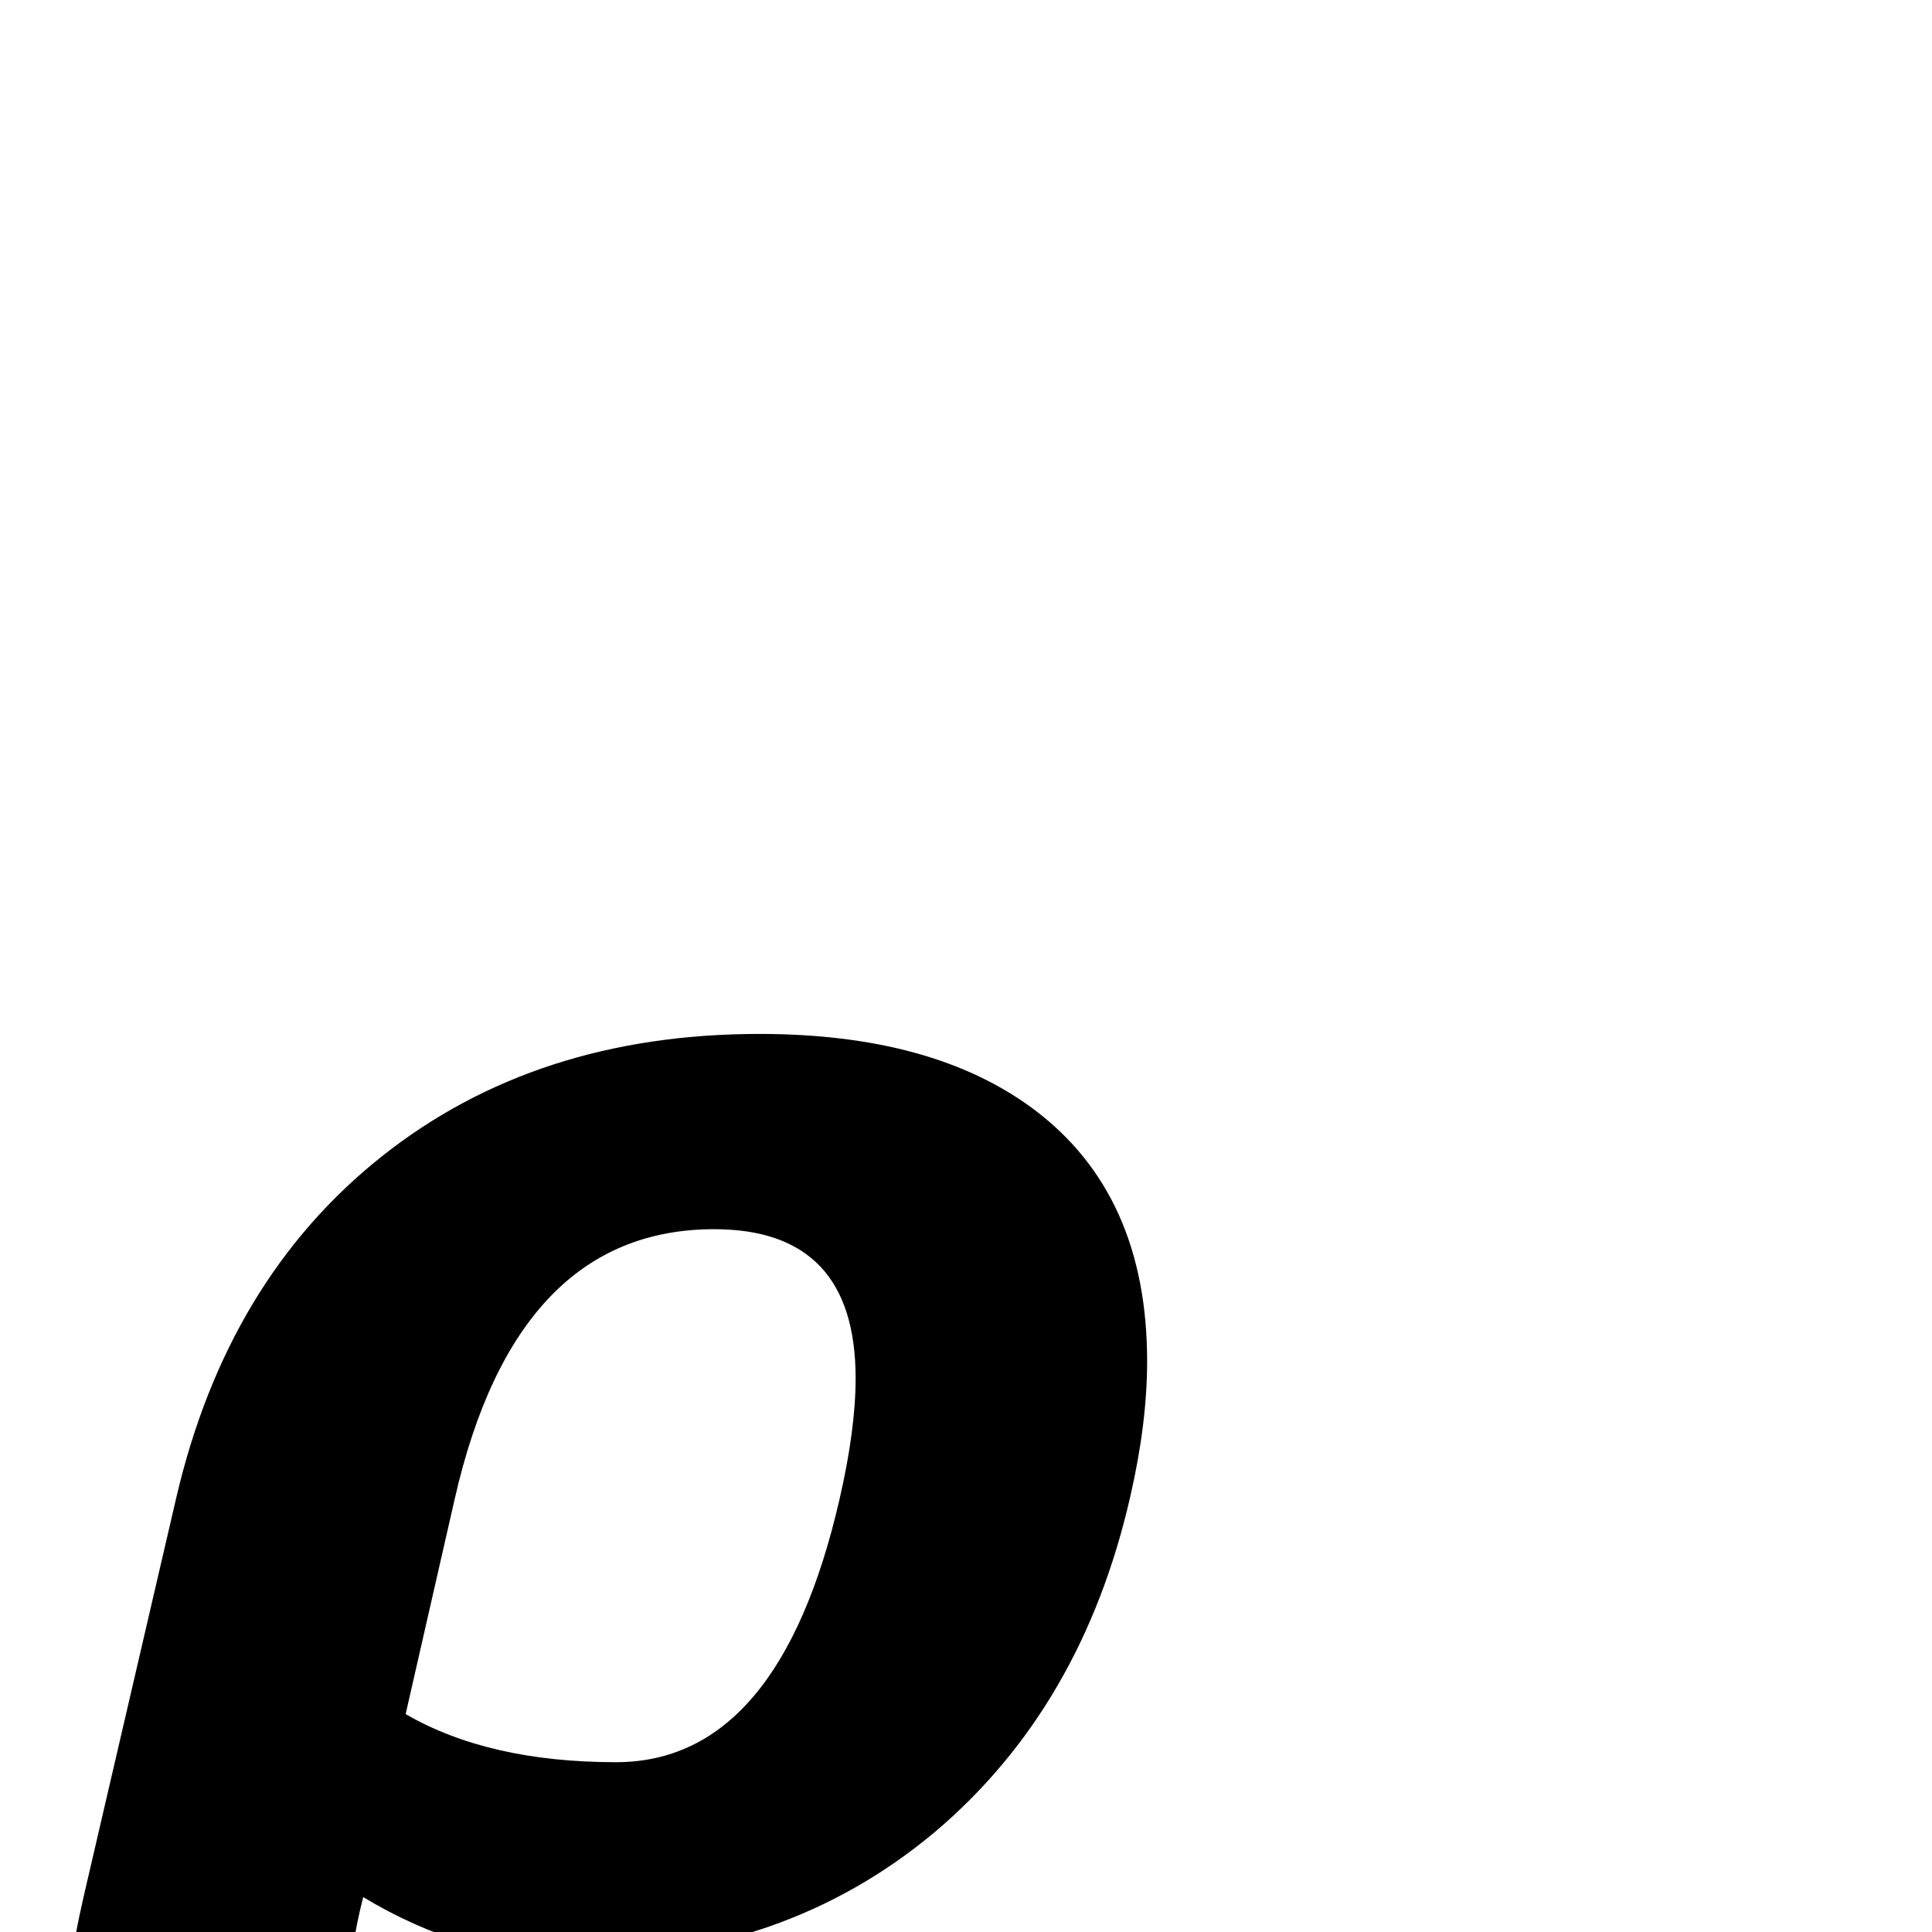 <?xml version="1.0" standalone="no"?>
<!DOCTYPE svg PUBLIC "-//W3C//DTD SVG 1.1//EN" "http://www.w3.org/Graphics/SVG/1.1/DTD/svg11.dtd" >
<svg viewBox="0 -442 2048 2048">
  <g transform="matrix(1 0 0 -1 0 1606)">
   <path fill="currentColor"
d="M1216 605q0 -66 -18 -144q-51 -223 -207 -355q-160 -134 -386 -134q-112 0 -220 65q-15 -59 -15 -106q0 -172 211 -172q89 0 209 33q29 11 76 24h36l-49 -211q-171 -39 -360 -39q-424 0 -424 319q0 68 20 154l98 422q54 231 217.5 361t400.5 130q184 0 291 -80
q120 -90 120 -267zM907 587q0 158 -150 158q-210 0 -275 -286l-52 -228q88 -51 223 -51q173 0 237 279q17 74 17 128z" />
  </g>

</svg>

